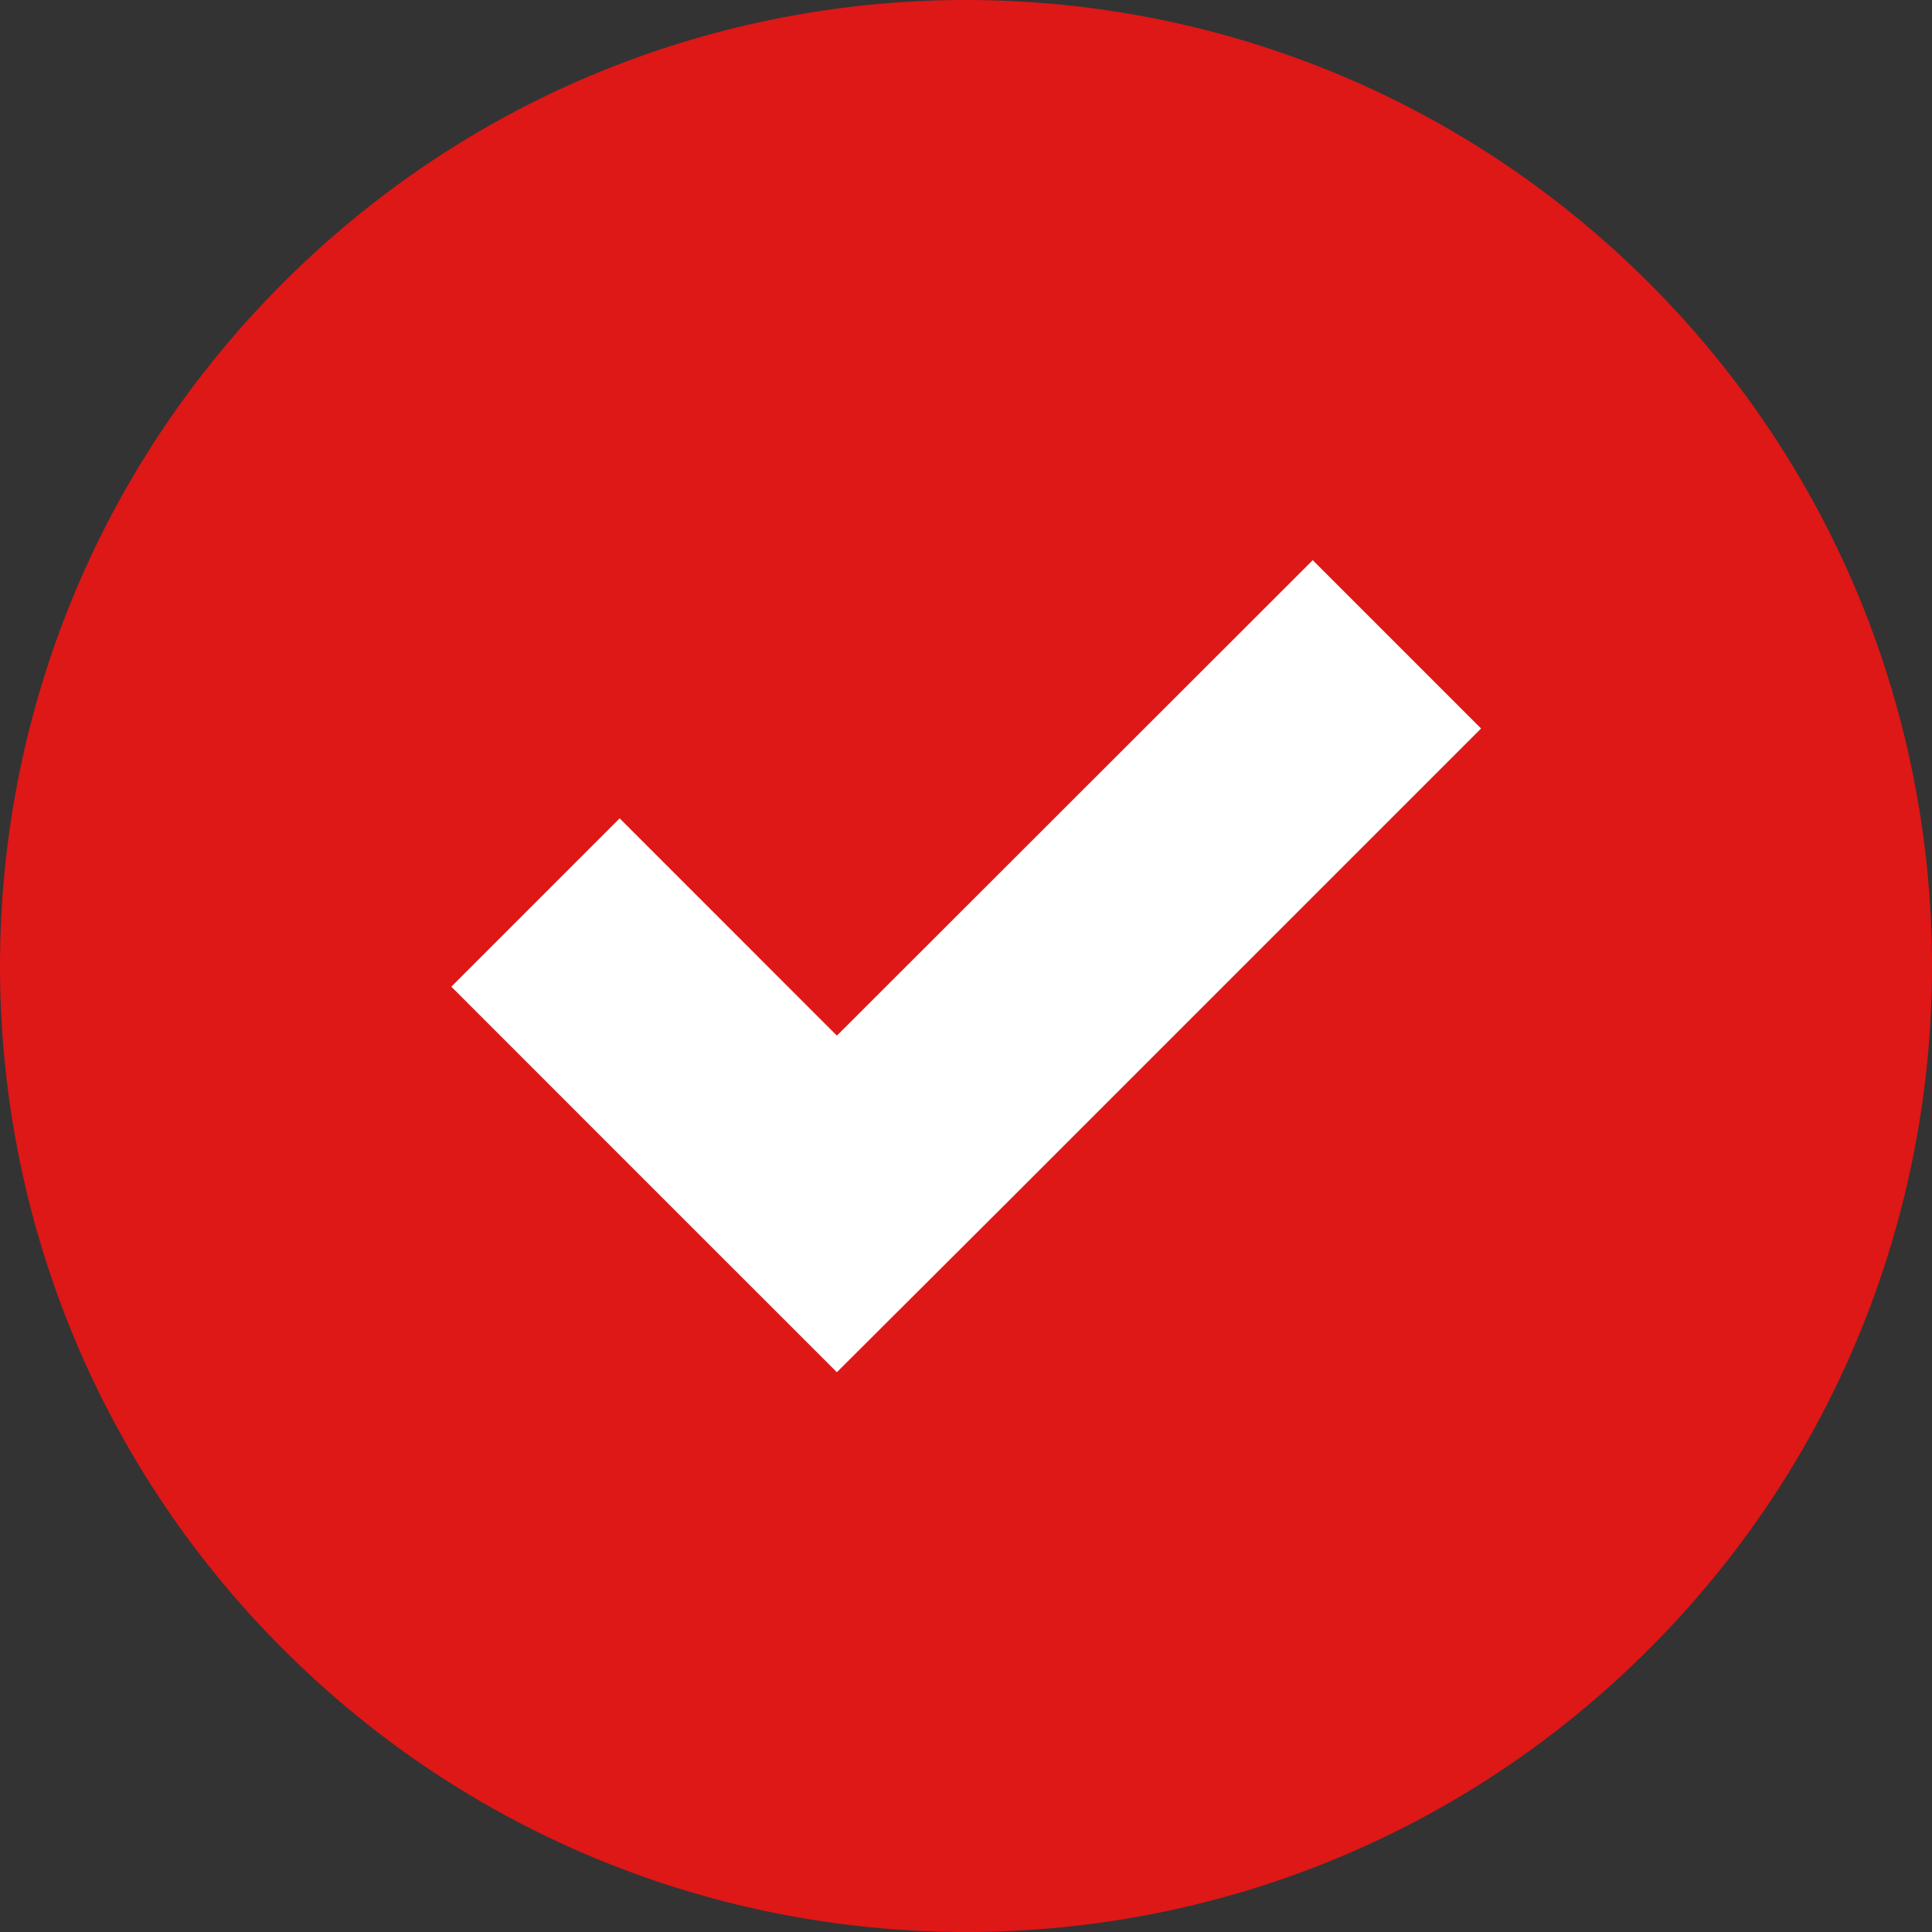 <svg width="30" height="30" viewBox="0 0 30 30" fill="none" xmlns="http://www.w3.org/2000/svg">
<rect x="0" y="0" width="30" height="30" fill="#333333" stroke="none"/>
<circle cx="15.5" cy="15.5" r="9.5" fill="white"/>
<path d="M25.606 25.606C31.465 19.747 31.465 10.252 25.606 4.394C19.747 -1.465 10.252 -1.465 4.394 4.394C-1.465 10.252 -1.465 19.747 4.394 25.606C10.252 31.465 19.754 31.465 25.606 25.606ZM9.622 12.707L12.995 16.081L20.384 8.698L22.998 11.312L15.615 18.695L12.995 21.308L10.381 18.695L7.008 15.321L9.622 12.707Z" fill="#DE1717"/>
</svg>

